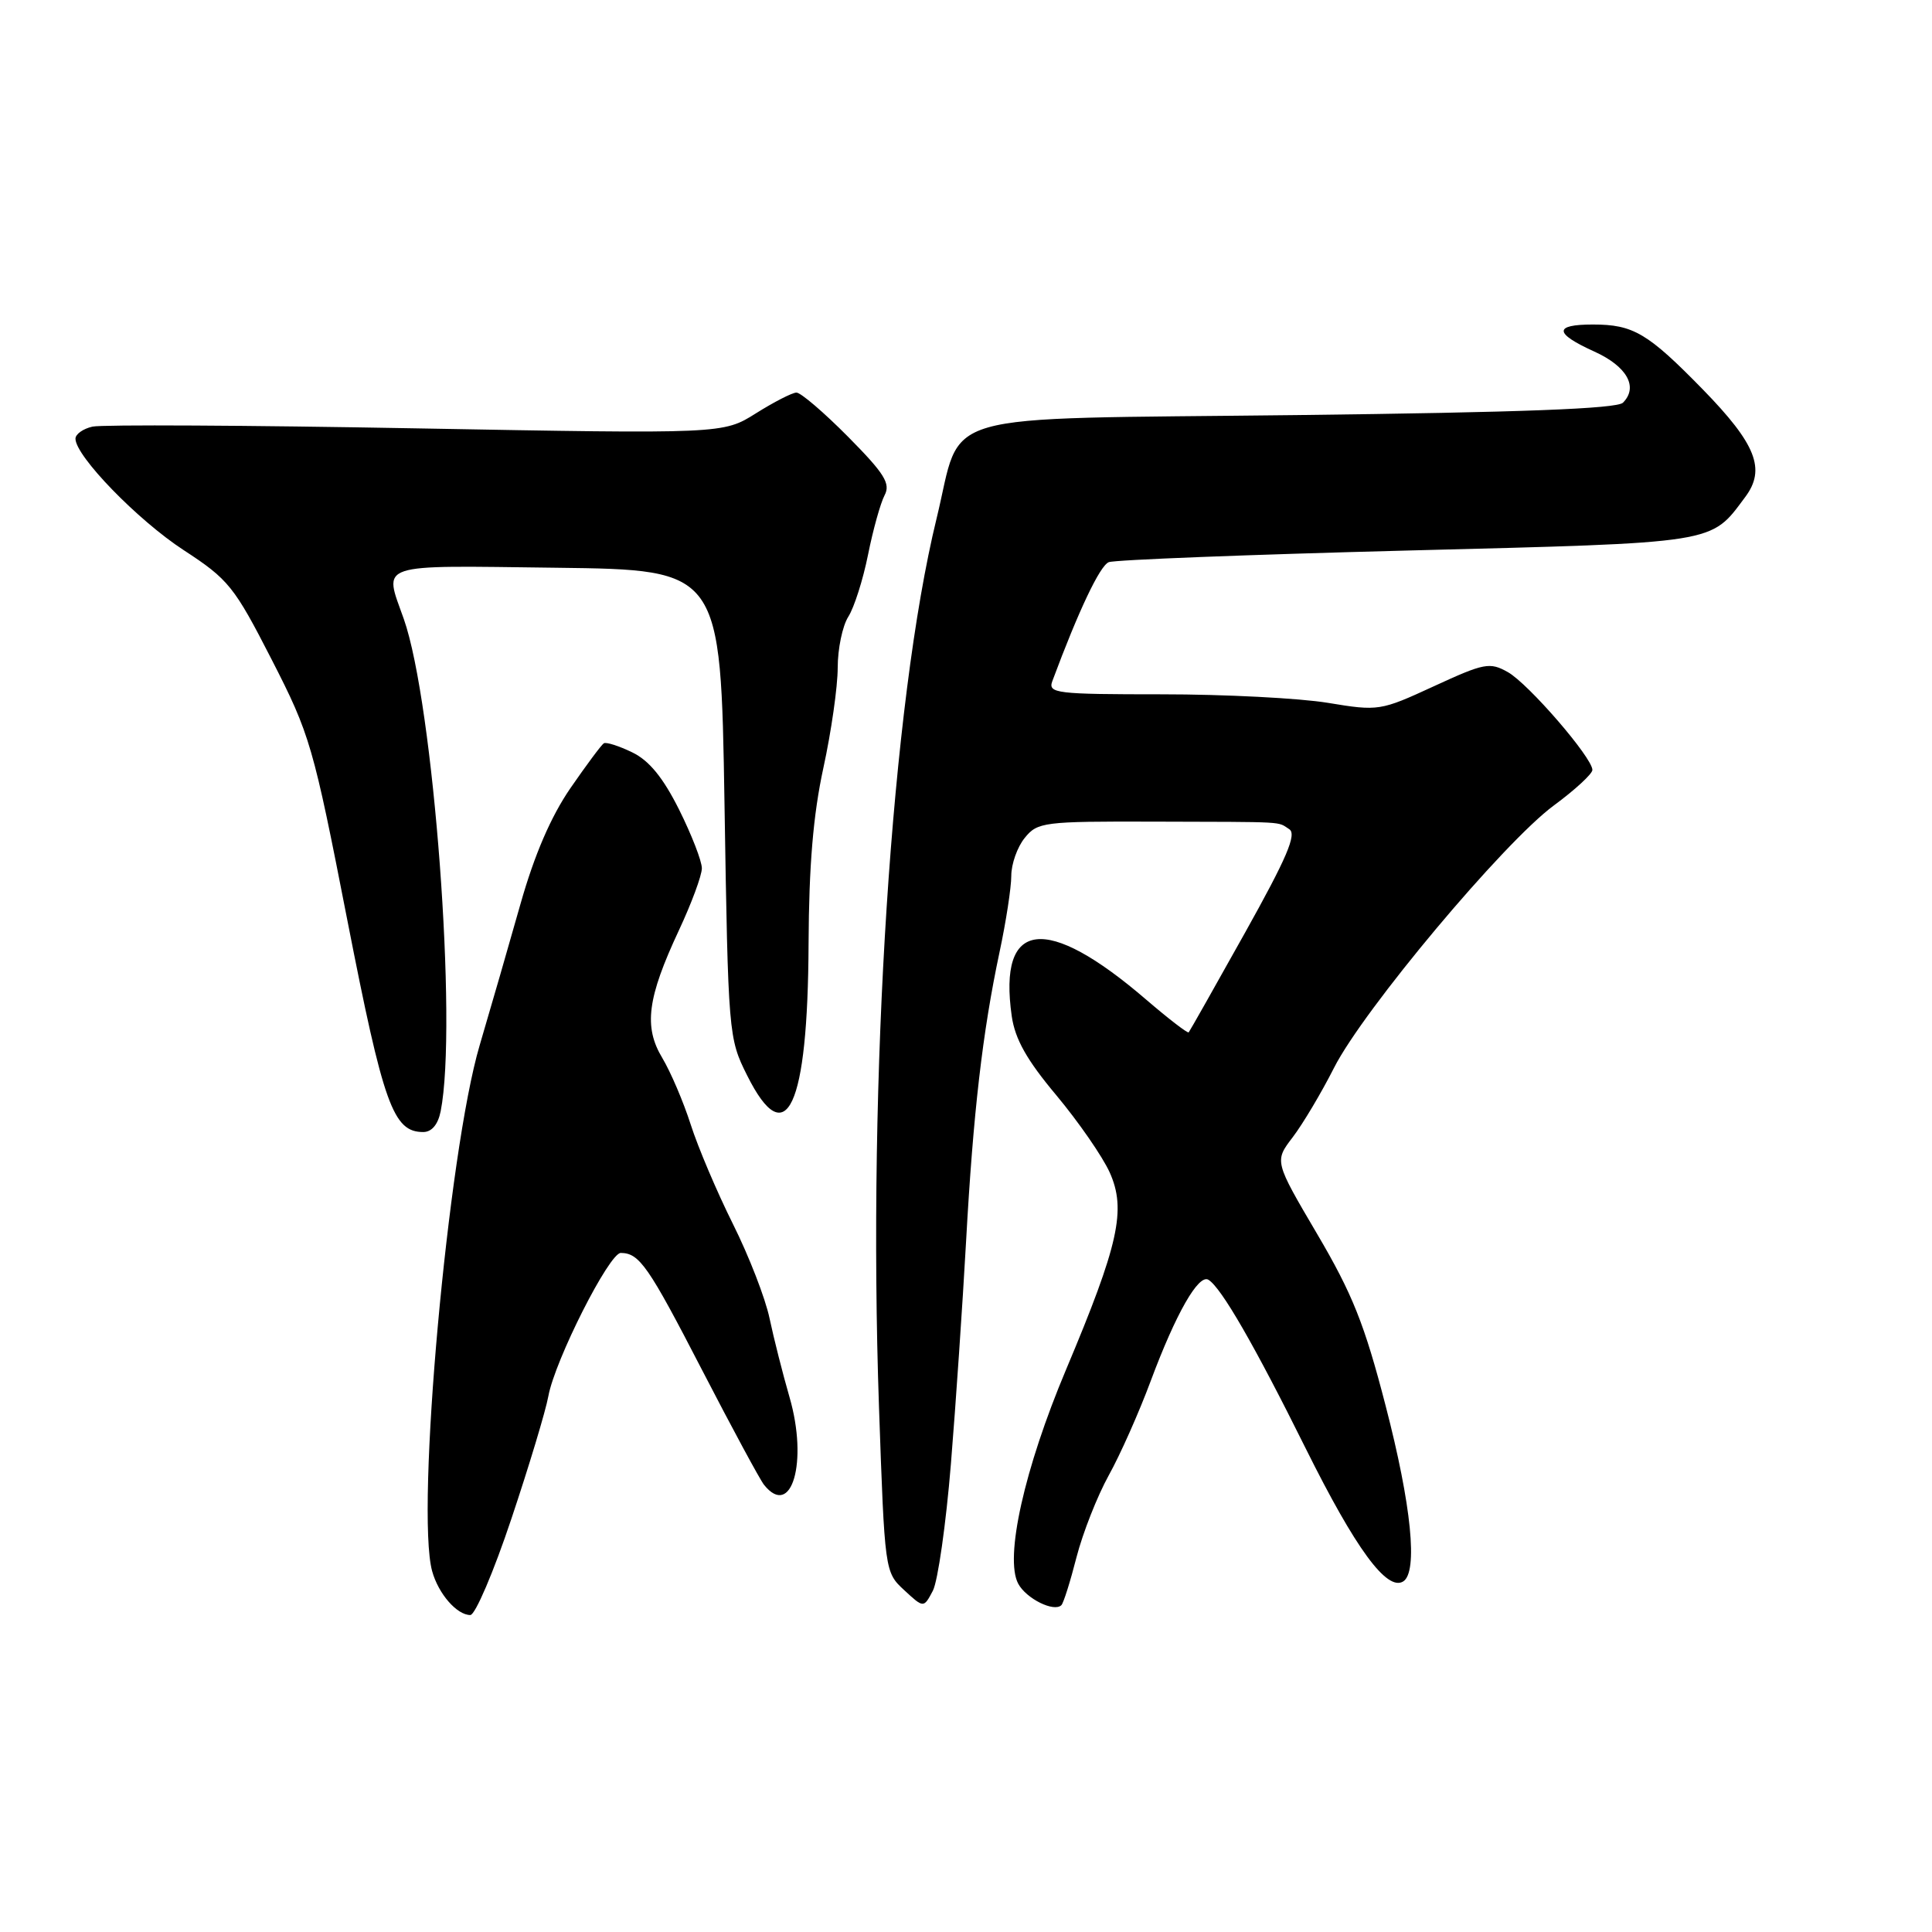 <?xml version="1.0" encoding="UTF-8" standalone="no"?>
<!DOCTYPE svg PUBLIC "-//W3C//DTD SVG 1.1//EN" "http://www.w3.org/Graphics/SVG/1.1/DTD/svg11.dtd" >
<svg xmlns="http://www.w3.org/2000/svg" xmlns:xlink="http://www.w3.org/1999/xlink" version="1.1" viewBox="0 0 256 256">
 <g >
 <path fill="currentColor"
d=" M 67.76 201.25 C 70.11 194.24 72.31 186.93 72.66 185.00 C 73.53 180.23 80.73 166.00 82.26 166.02 C 84.73 166.05 85.90 167.73 93.01 181.50 C 96.99 189.20 100.69 196.06 101.24 196.75 C 104.89 201.30 107.10 193.71 104.62 185.15 C 103.72 182.04 102.53 177.34 101.97 174.69 C 101.42 172.05 99.24 166.43 97.12 162.19 C 95.01 157.96 92.49 152.03 91.52 149.00 C 90.55 145.97 88.85 142.01 87.76 140.19 C 85.27 136.06 85.77 132.23 89.95 123.29 C 91.63 119.70 93.00 116.00 93.00 115.05 C 93.00 114.10 91.64 110.60 89.98 107.27 C 87.85 103.02 86.01 100.77 83.77 99.69 C 82.02 98.84 80.32 98.30 80.01 98.49 C 79.69 98.69 77.70 101.37 75.58 104.44 C 73.00 108.20 70.82 113.24 68.97 119.77 C 67.46 125.12 65.02 133.55 63.56 138.50 C 59.36 152.70 55.07 200.21 57.26 208.18 C 58.09 211.19 60.54 214.00 62.32 214.00 C 62.97 214.00 65.42 208.26 67.76 201.25 Z  M 126.00 193.98 C 126.65 186.02 127.55 172.75 128.01 164.50 C 128.95 147.47 130.19 136.77 132.44 126.18 C 133.30 122.16 134.00 117.60 134.00 116.05 C 134.00 114.49 134.80 112.23 135.78 111.03 C 137.47 108.93 138.28 108.83 152.78 108.87 C 170.83 108.92 169.19 108.83 170.83 109.87 C 171.86 110.53 170.51 113.67 164.96 123.61 C 161.00 130.70 157.65 136.63 157.51 136.79 C 157.37 136.95 154.84 135.00 151.88 132.46 C 138.61 121.05 132.24 121.83 134.06 134.64 C 134.50 137.70 136.06 140.47 139.98 145.14 C 142.90 148.64 146.08 153.23 147.04 155.35 C 149.26 160.30 148.25 164.87 141.25 181.50 C 135.73 194.60 133.09 206.44 134.92 209.85 C 135.98 211.83 139.67 213.66 140.64 212.69 C 140.92 212.42 141.82 209.56 142.64 206.35 C 143.47 203.13 145.39 198.25 146.91 195.50 C 148.44 192.75 150.94 187.12 152.47 183.00 C 155.81 174.04 158.82 168.77 160.13 169.58 C 161.83 170.63 166.21 178.22 173.05 192.00 C 179.62 205.21 183.77 210.88 185.93 209.55 C 187.91 208.32 187.03 199.46 183.60 186.26 C 180.81 175.47 179.21 171.46 174.53 163.51 C 168.86 153.87 168.86 153.87 171.29 150.69 C 172.63 148.93 175.09 144.80 176.76 141.50 C 180.65 133.82 199.23 111.64 205.89 106.73 C 208.70 104.66 211.00 102.54 211.00 102.02 C 211.00 100.40 202.52 90.59 199.80 89.06 C 197.40 87.71 196.68 87.85 190.00 90.93 C 182.91 94.20 182.66 94.24 175.95 93.13 C 172.19 92.51 162.29 92.00 153.95 92.00 C 139.93 92.00 138.84 91.87 139.44 90.25 C 142.92 80.90 145.74 74.95 146.92 74.49 C 147.71 74.18 165.48 73.49 186.42 72.95 C 227.89 71.89 226.60 72.09 231.25 65.86 C 234.01 62.17 232.70 58.85 225.63 51.60 C 218.33 44.13 216.42 43.00 211.07 43.00 C 205.85 43.00 205.91 44.16 211.25 46.58 C 215.58 48.54 217.12 51.28 215.05 53.36 C 214.24 54.16 201.47 54.65 171.86 55.00 C 122.85 55.58 127.64 54.21 124.10 68.71 C 118.15 93.09 114.95 142.52 116.47 186.41 C 117.23 208.24 117.24 208.32 119.81 210.70 C 122.39 213.09 122.39 213.09 123.61 210.78 C 124.27 209.51 125.35 201.95 126.00 193.98 Z  M 58.39 147.25 C 60.65 135.85 57.46 93.22 53.50 82.00 C 50.85 74.50 49.56 74.93 73.75 75.23 C 95.50 75.50 95.50 75.50 96.00 106.50 C 96.49 137.09 96.53 137.57 99.00 142.50 C 104.19 152.89 107.05 146.77 107.14 125.05 C 107.19 114.70 107.75 107.98 109.10 101.76 C 110.15 96.95 111.00 90.98 111.00 88.48 C 111.00 85.98 111.63 82.93 112.41 81.71 C 113.18 80.50 114.36 76.80 115.02 73.50 C 115.68 70.20 116.67 66.66 117.21 65.63 C 118.03 64.08 117.21 62.76 112.38 57.88 C 109.18 54.65 106.10 52.01 105.53 52.02 C 104.96 52.03 102.55 53.27 100.16 54.77 C 95.82 57.50 95.82 57.50 55.16 56.76 C 32.80 56.35 13.49 56.25 12.25 56.53 C 11.01 56.81 10.00 57.53 10.00 58.13 C 10.00 60.43 18.25 68.93 24.33 72.89 C 30.28 76.77 31.03 77.69 36.00 87.40 C 41.09 97.34 41.50 98.77 46.02 121.91 C 50.82 146.44 52.09 150.00 56.08 150.00 C 57.20 150.00 58.04 149.01 58.39 147.25 Z "/>
</g>
</svg>